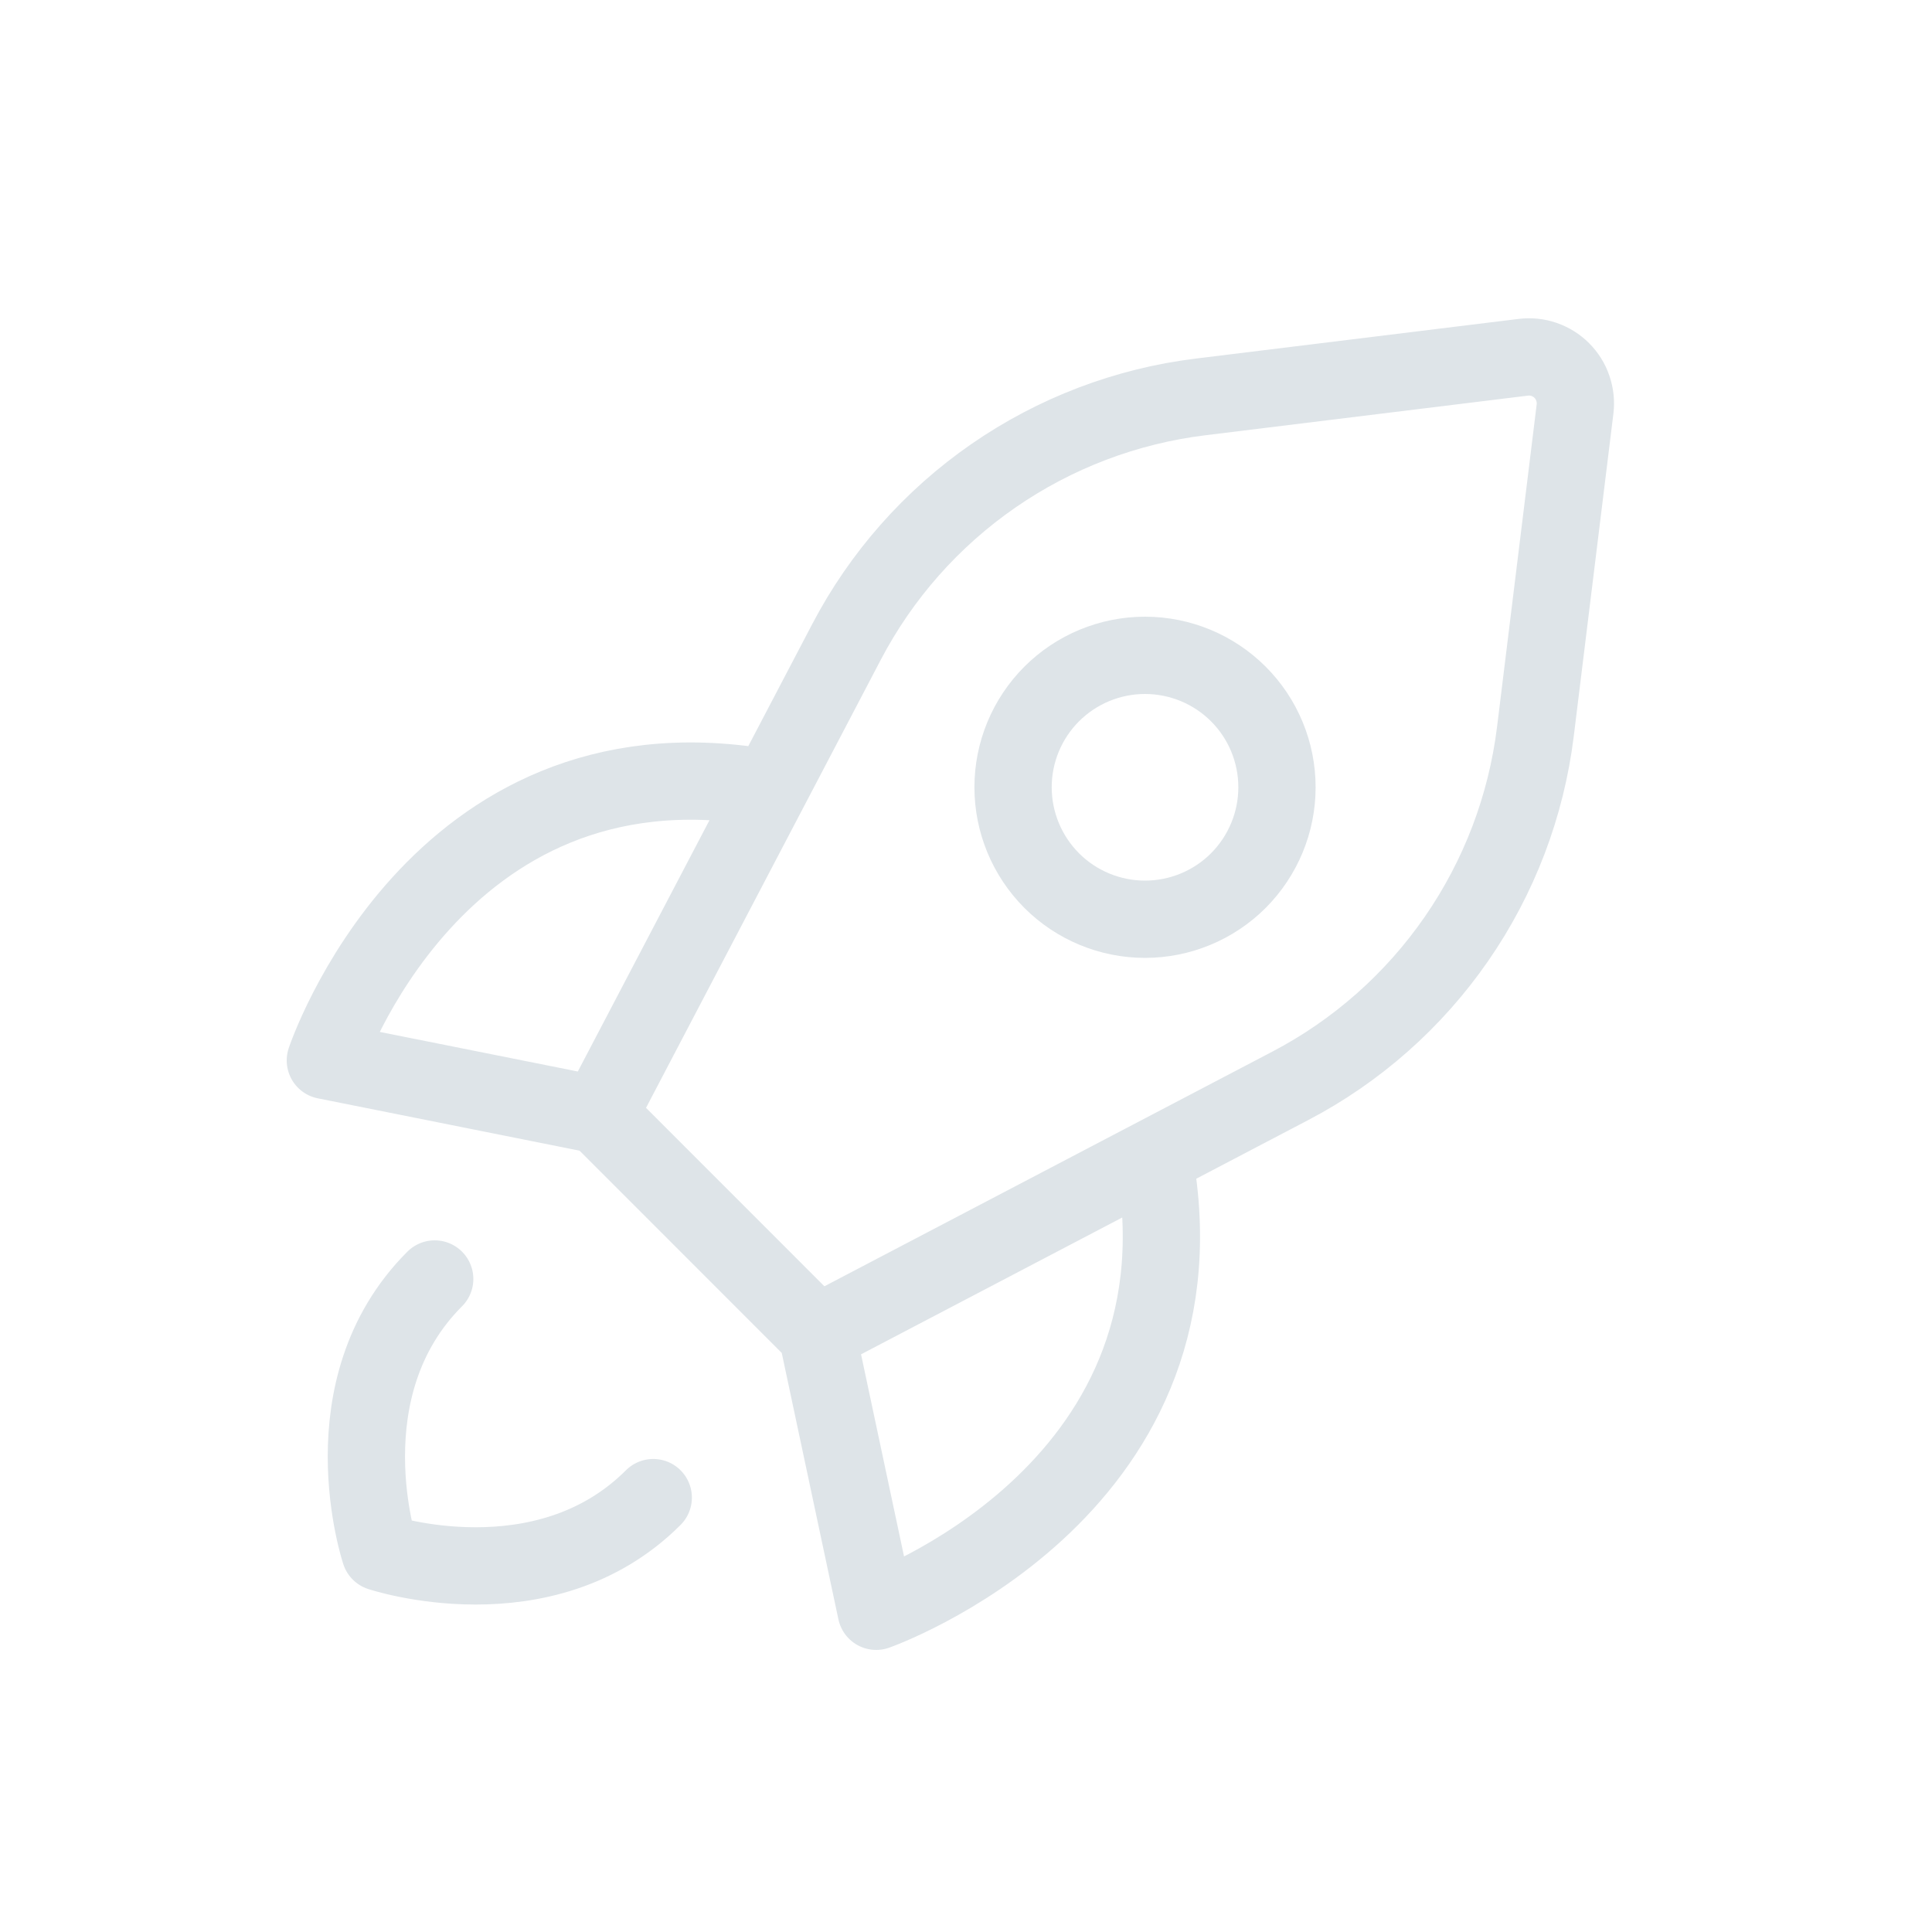 <svg width="25" height="25" viewBox="0 0 25 25" fill="none" xmlns="http://www.w3.org/2000/svg">
<g id="Type=Rocket">
<path id="Vector" d="M10.574 17.258L16.696 14.051C17.556 13.601 18.294 12.948 18.846 12.15C19.399 11.351 19.749 10.431 19.868 9.467L20.381 5.292C20.392 5.201 20.382 5.11 20.352 5.023C20.323 4.937 20.274 4.859 20.209 4.794C20.145 4.73 20.067 4.681 19.98 4.651C19.894 4.621 19.802 4.612 19.712 4.623L15.536 5.136C14.572 5.254 13.652 5.605 12.854 6.157C12.055 6.71 11.403 7.448 10.953 8.308L7.746 14.429M10.574 17.258L7.746 14.429M10.574 17.258L11.338 20.85C11.338 20.85 15.658 19.328 14.95 15.085M7.746 14.429L4.21 13.722C4.21 13.722 5.625 9.479 9.867 10.187M5.625 16.55C4.21 17.965 4.918 20.086 4.918 20.086C4.918 20.086 7.039 20.793 8.453 19.379" stroke="#DEE4E8" stroke-linecap="round" stroke-linejoin="round"/>
<path id="Vector_2" d="M13.609 11.395C13.289 11.074 13.109 10.64 13.109 10.187C13.109 9.734 13.289 9.3 13.609 8.98C13.929 8.66 14.364 8.48 14.816 8.48C15.269 8.48 15.704 8.66 16.024 8.98C16.344 9.3 16.524 9.734 16.524 10.187C16.524 10.64 16.344 11.074 16.024 11.395C15.704 11.715 15.269 11.895 14.816 11.895C14.364 11.895 13.929 11.715 13.609 11.395Z" stroke="#DEE4E8" stroke-linecap="round" stroke-linejoin="round"/>
</g>
</svg>
